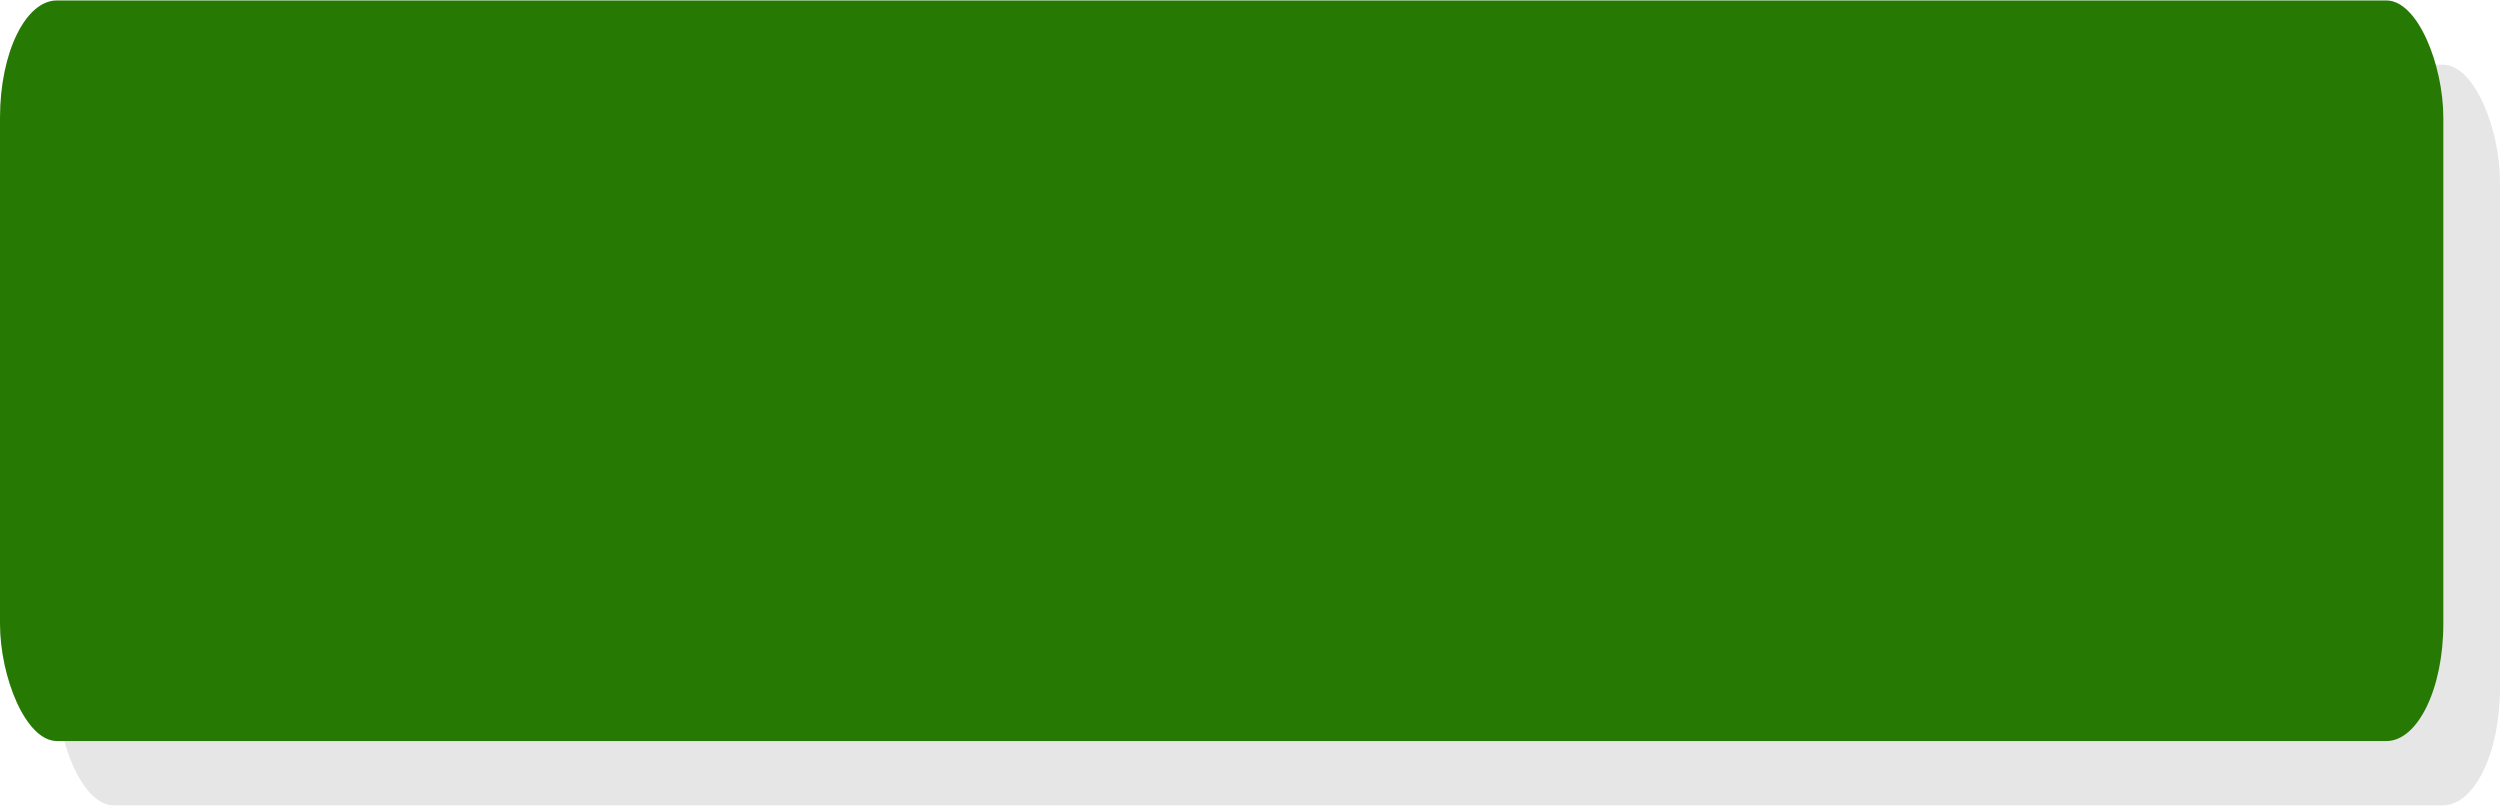 <?xml version="1.0" encoding="UTF-8"?>
<!DOCTYPE svg PUBLIC "-//W3C//DTD SVG 1.1//EN" "http://www.w3.org/Graphics/SVG/1.1/DTD/svg11.dtd">
<!-- Creator: CorelDRAW 2020 (64-Bit) -->
<svg xmlns="http://www.w3.org/2000/svg" xml:space="preserve" width="0.574in" height="0.185in" version="1.1" style="shape-rendering:geometricPrecision; text-rendering:geometricPrecision; image-rendering:optimizeQuality; fill-rule:evenodd; clip-rule:evenodd"
viewBox="0 0 1618.94 521.21"
 xmlns:xlink="http://www.w3.org/1999/xlink"
 xmlns:xodm="http://www.corel.com/coreldraw/odm/2003">
 <defs>
  <style type="text/css">
   <![CDATA[
    .fil1 {fill:#267A03}
    .fil0 {fill:#E6E6E6}
   ]]>
  </style>
 </defs>
 <g id="Layer_x0020_1">
  <rect class="fil0" x="36.7" y="41.61" width="1582.24" height="479.6" rx="36.89" ry="75.85"/>
  <rect class="fil1" x="-0" width="1582.24" height="479.6" rx="36.89" ry="75.85"/>
 </g>
</svg>
